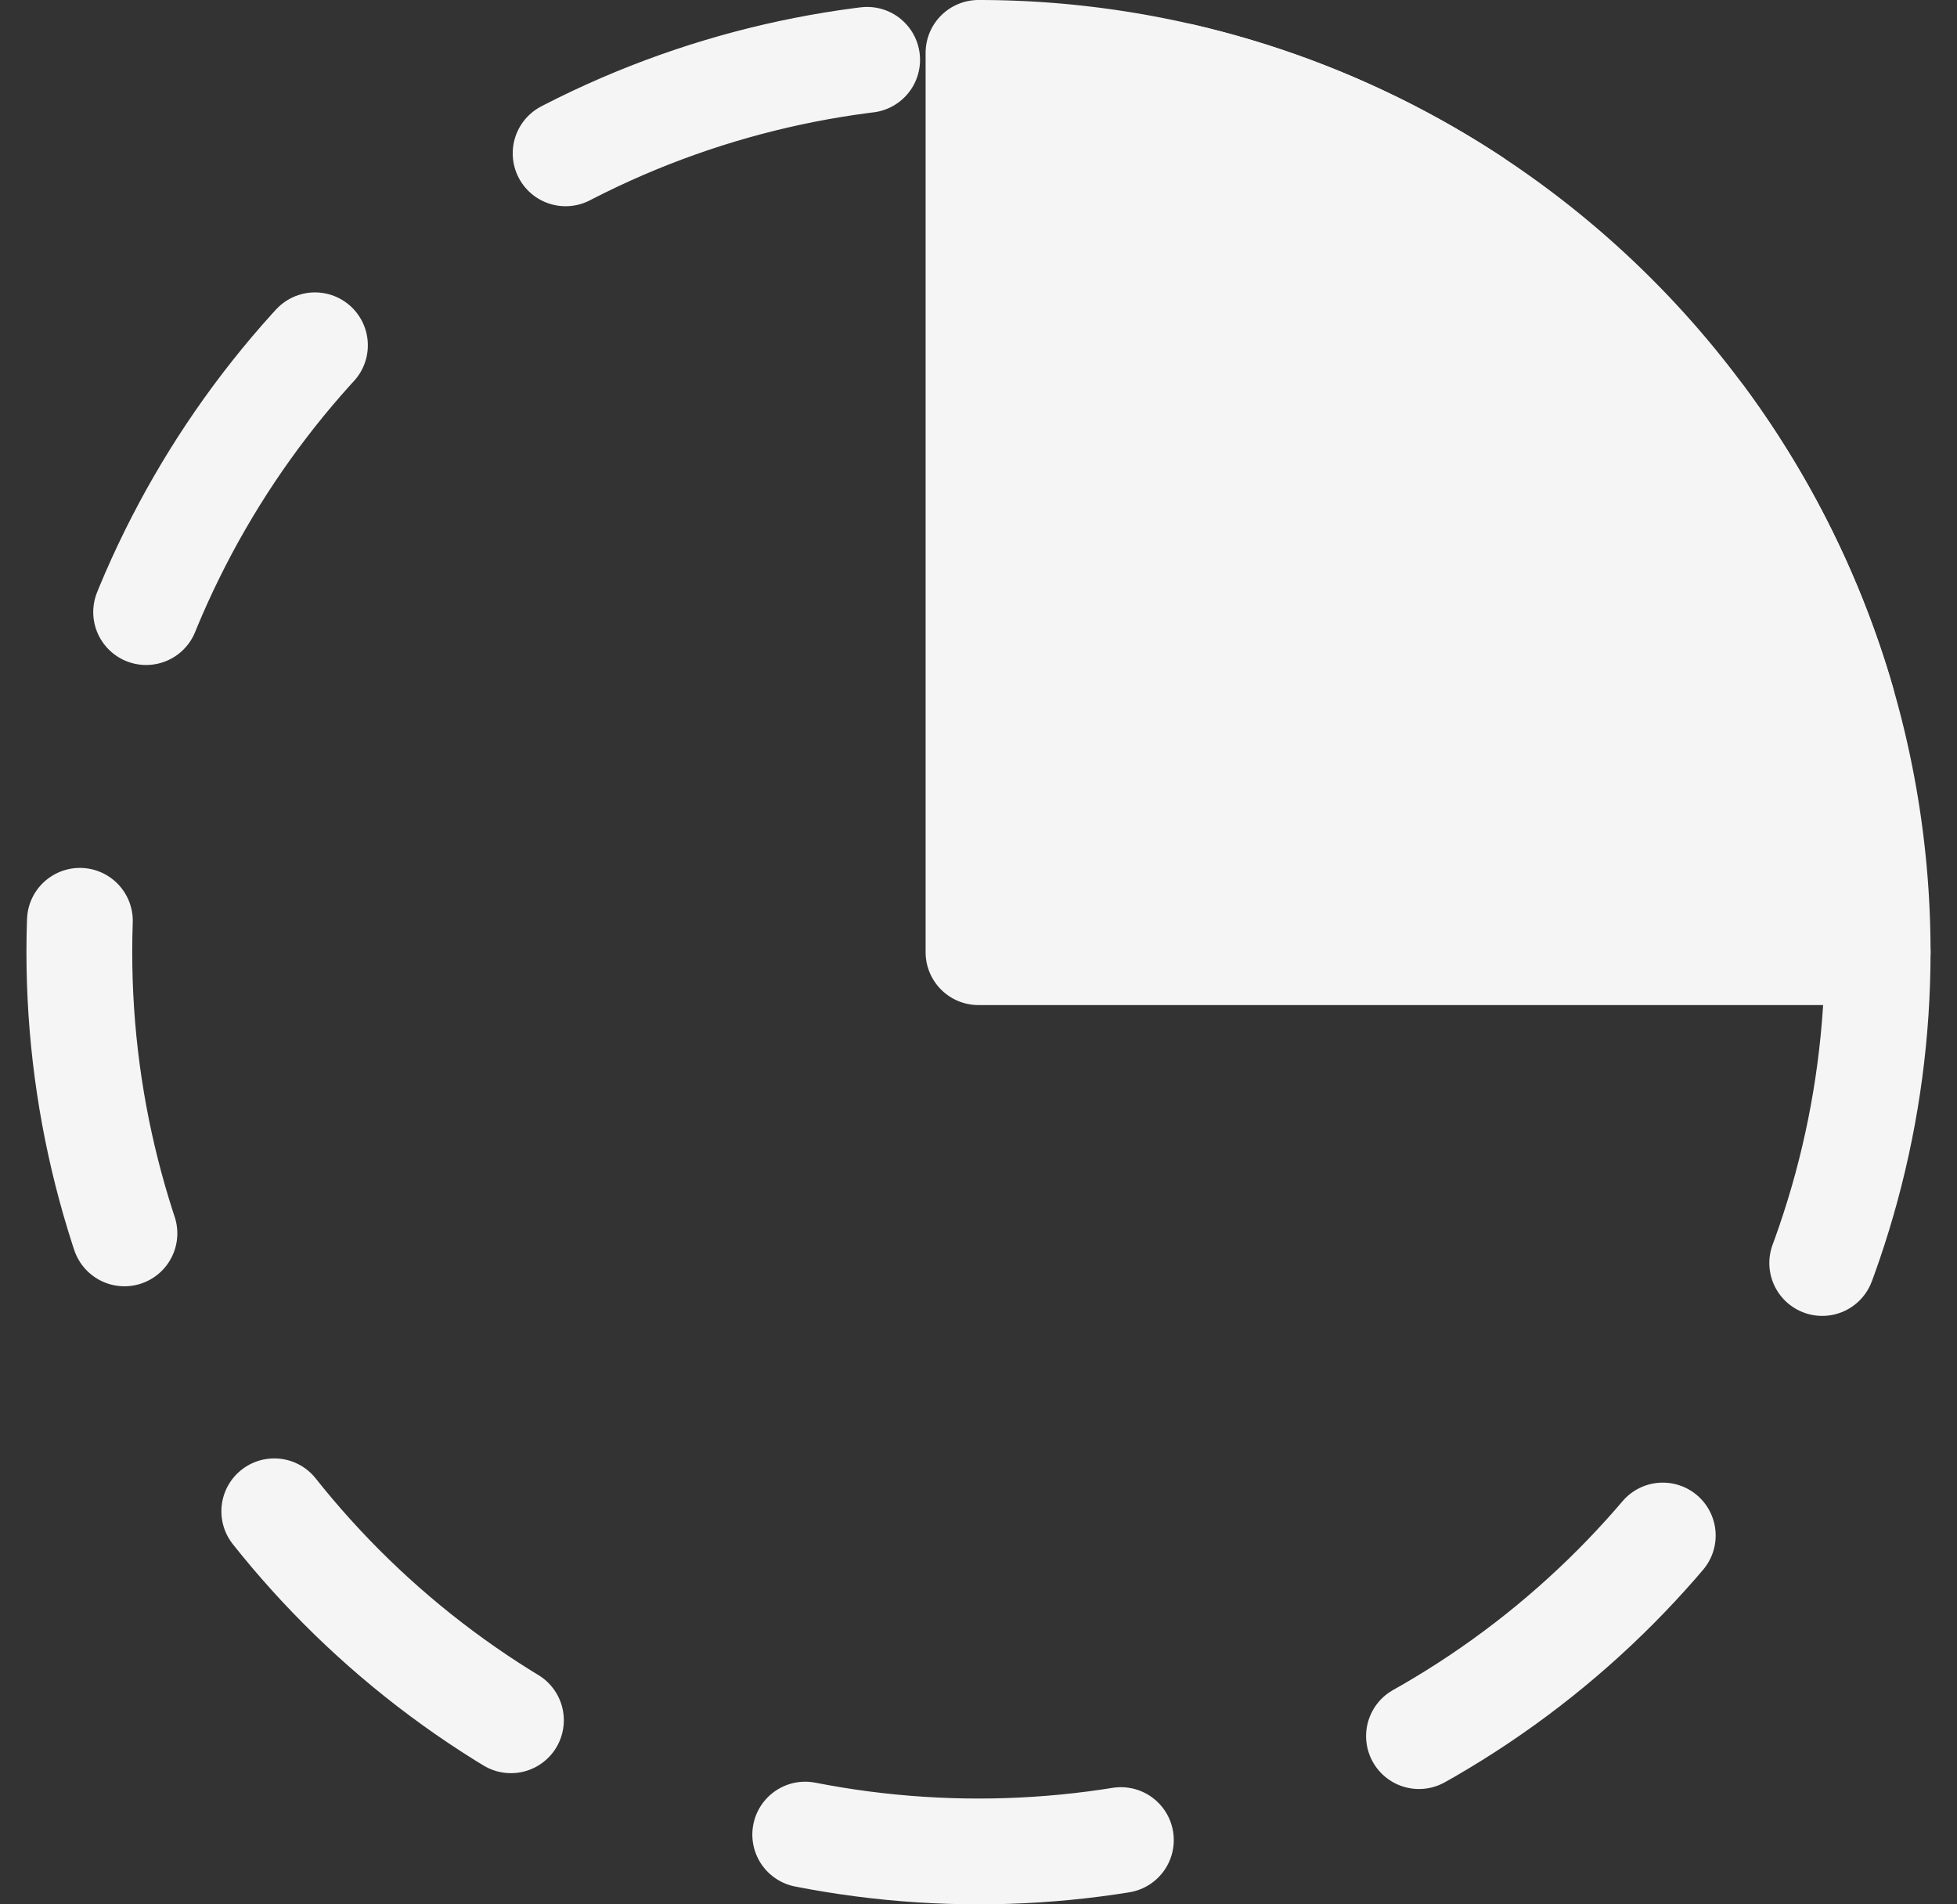 <svg xmlns="http://www.w3.org/2000/svg" width="37" height="36" viewBox="0 0 37 36" fill="none">
  <rect x="0" y="0" width="37" height="36" fill="#333333" stroke="none"/>
  <g clip-path="url(#a)" stroke="#F5F5F5" stroke-width="2">
    <circle cx="18.5" cy="18" r="17" stroke-linecap="round" stroke-dasharray="6 6"/>
    <path d="M35.5 18a17 17 0 0 0-17-17v17z" fill="#F5F5F5" stroke-linejoin="round"/>
  </g>
  <defs>
    <clipPath id="a">
      <path fill="#fff" d="M.5 0h36v36H.5z"/>
    </clipPath>
  </defs>
</svg>
